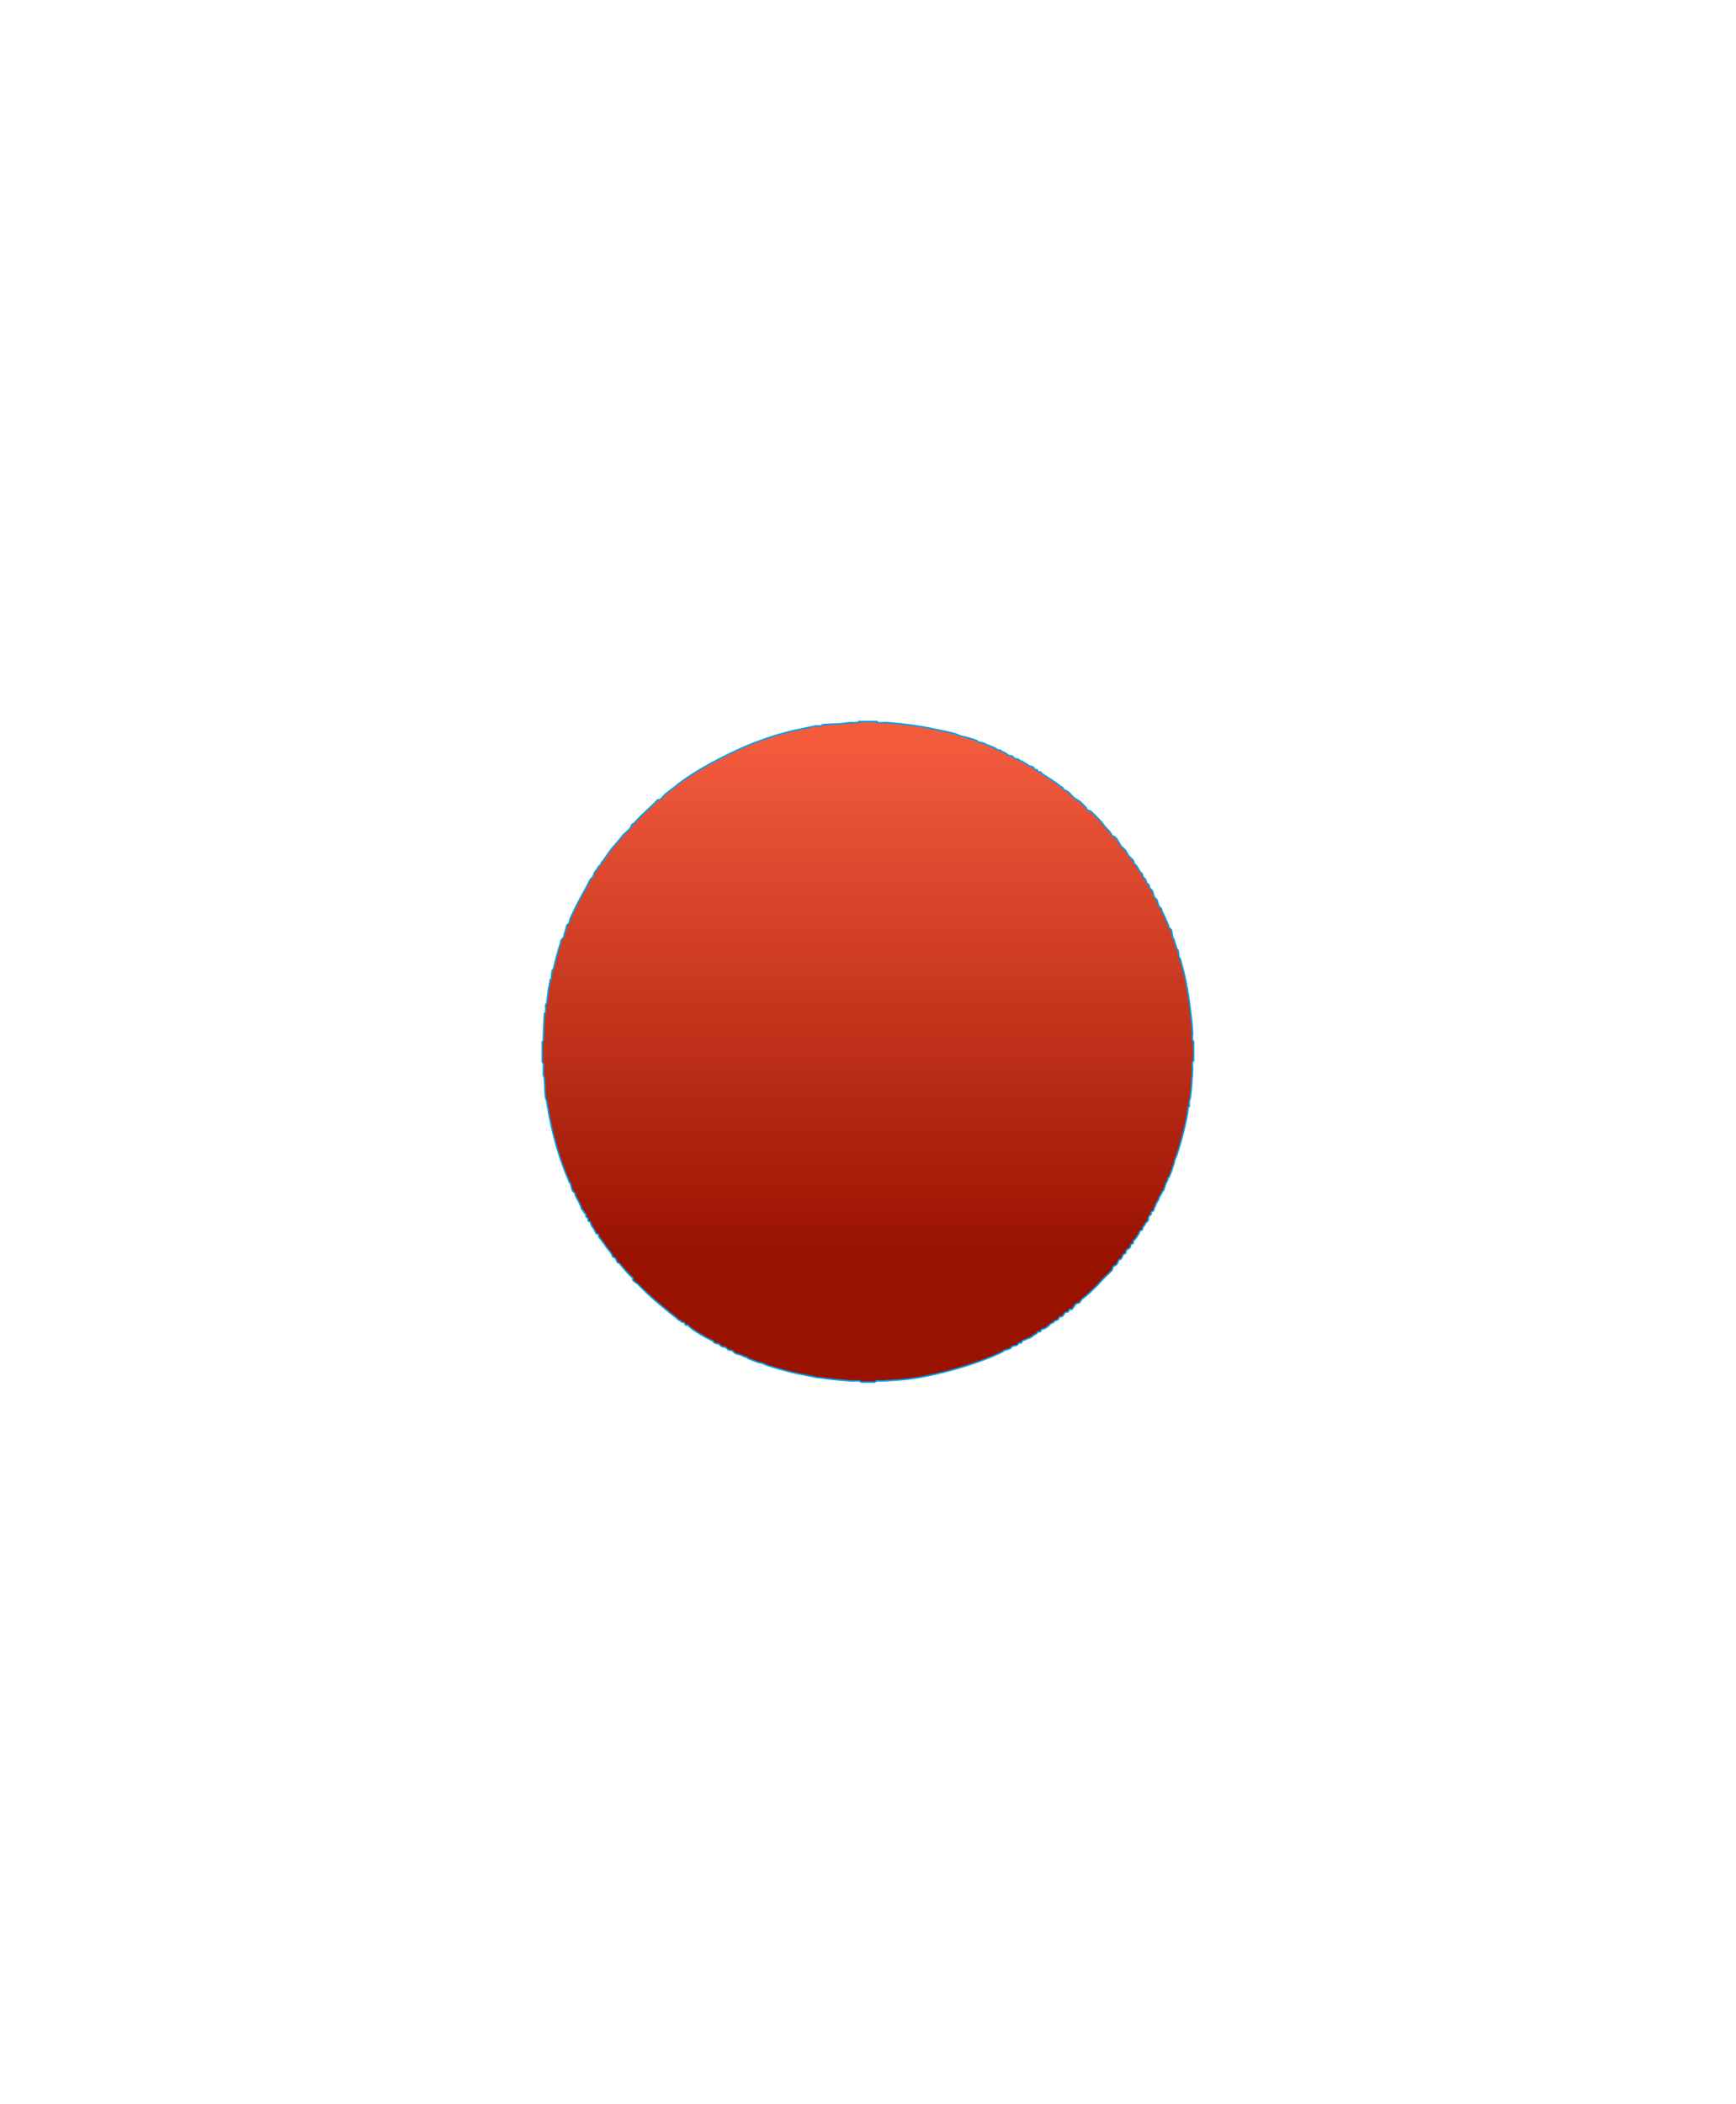 <?xml version="1.0" encoding="UTF-8" standalone="no"?>
<!DOCTYPE svg PUBLIC "-//W3C//DTD SVG 1.1//EN" "http://www.w3.org/Graphics/SVG/1.1/DTD/svg11.dtd">
<svg width="100%" height="100%" viewBox="0 0 1163 1409" version="1.1" xmlns="http://www.w3.org/2000/svg" xmlns:xlink="http://www.w3.org/1999/xlink" xml:space="preserve" xmlns:serif="http://www.serif.com/" style="fill-rule:evenodd;clip-rule:evenodd;stroke-miterlimit:10;">
    <g id="权威2">
        <g>
            <path d="M575.472,483.188L587.47,483.188C588.009,484.66 591.719,483.763 594.219,483.938C604.3,484.637 616.494,486.247 626.465,488.438C629.876,489.188 632.736,489.63 636.964,490.688C637.667,490.864 638.842,491.098 639.964,491.438C640.393,491.568 642.349,492.542 643.713,492.938C645.877,493.565 647.657,493.772 649.712,494.438C650.829,494.799 652.717,495.339 654.212,495.938C654.688,496.127 654.801,496.626 654.962,496.688C656.671,497.327 658.642,497.547 660.211,498.188C660.533,498.32 660.171,498.895 660.961,498.938C661.159,498.948 661.526,498.865 661.711,498.938C662.675,499.323 665.318,500.532 666.96,501.188C667.473,501.392 667.503,501.852 667.71,501.938C668.8,502.384 669.616,502.167 670.71,502.688C671.072,502.861 670.637,503.395 671.46,503.438C672.116,503.472 673.449,504.293 674.459,504.938C674.738,505.117 675.109,505.637 675.209,505.688C676.237,506.21 677.152,505.897 678.209,506.438C678.682,506.679 679.305,507.734 679.709,507.938C680.749,508.46 681.63,508.163 682.708,508.688C683.077,508.867 682.631,509.393 683.458,509.438C684.115,509.472 685.448,510.294 686.458,510.938C687.309,511.479 688.021,511.779 688.707,512.438C689.372,513.075 690.889,513.077 692.457,513.938C692.773,514.113 692.939,515.318 693.207,515.438C693.601,515.615 694.342,515.213 694.707,515.438C695.003,515.62 695.202,516.823 695.457,516.938C695.853,517.118 696.583,516.717 696.956,516.938C697.471,517.241 697.999,518.147 698.456,518.438C702.277,520.872 705.865,523.073 709.705,525.936C710.129,526.252 709.58,526.64 710.455,526.686C710.645,526.697 711.737,527.274 711.954,527.436C712.202,527.624 712.479,528.835 712.704,528.936C713.724,529.395 714.47,529.457 715.704,530.436C717.073,531.522 718.017,532.977 719.453,534.186C720.825,535.341 722.619,535.99 723.953,537.186C725.263,538.362 726.334,539.745 727.702,540.936C727.912,541.12 728.255,542.347 728.452,542.436C729.43,542.876 730.306,542.888 731.452,543.936C732.803,545.173 733.915,546.4 735.201,547.686C736.78,549.264 738.455,550.982 739.701,552.936C740.673,554.46 744.292,557.032 744.95,559.684C748.413,560.384 749.221,564.21 750.949,566.434C751.881,567.633 753.172,568.399 753.949,569.434C754.856,570.643 755.362,572.057 756.199,573.184C757.071,574.359 758.274,574.915 759.198,576.184C759.705,576.879 759.459,577.793 759.948,578.434C760.386,579.008 760.972,579.247 761.448,579.934C762.253,581.099 762.892,582.475 763.698,583.684C764.019,584.169 764.92,584.737 765.198,585.184C765.583,585.804 765.494,586.692 765.947,587.434C766.255,587.937 767.167,588.484 767.447,588.934C767.848,589.58 767.746,590.391 768.197,591.184C768.468,591.661 769.47,592.266 769.697,592.684C770.157,593.538 770.024,594.175 770.447,594.934C770.714,595.413 771.719,596.015 771.947,596.434C772.721,597.873 772.426,599.04 773.447,600.934C773.697,601.4 774.744,602.032 774.946,602.434C775.635,603.806 775.664,605.353 776.446,606.934C776.69,607.427 777.717,608.012 777.946,608.434C778.394,609.268 778.335,609.924 778.696,610.684C780.055,613.542 781.247,616.097 782.445,618.932C782.679,619.489 782.813,620.475 783.195,621.182C783.397,621.557 784.588,622.381 784.695,622.682C785.431,624.757 785.063,626.985 786.195,628.682C786.677,629.408 786.676,629.865 786.945,630.932C787.11,631.593 787.454,632.218 787.695,633.182C787.86,633.843 788.204,634.468 788.445,635.432C788.604,636.075 789.118,635.943 789.195,636.182C789.708,637.79 789.524,639.906 789.944,641.432C789.961,641.492 790.577,641.711 790.694,642.182C791.207,644.232 792.311,647.842 792.944,650.432C794.721,657.721 796.395,666.998 797.443,675.928C798.128,681.764 798.693,686.287 798.943,692.426C799.006,693.956 798.26,696.259 799.693,697.676L799.693,710.425C798.249,710.829 799.084,714.149 798.943,716.423C798.624,721.618 798.287,728.802 797.443,735.171C797.339,735.958 796.791,736.813 796.694,738.171C796.625,739.144 796.864,740.213 796.694,741.171C796.678,741.251 795.974,741.319 795.944,741.921C795.71,746.357 794.171,752.602 792.944,757.669C791.725,762.7 790.215,767.975 788.445,773.417C788.006,774.764 787.302,775.731 786.945,777.166C786.655,778.325 786.651,779.021 786.195,780.165C785.897,780.911 785.707,781.366 785.445,782.415C785.163,783.546 784.034,786.374 783.195,788.415C783.061,788.74 782.487,788.372 782.445,789.165C782.361,790.768 781.635,791.233 780.946,792.914C780.356,794.346 780.087,796.02 779.446,797.413C779.282,797.768 778.739,797.348 778.696,798.163C778.676,798.514 778.134,799.252 777.946,799.663C777.592,800.432 776.508,801.495 776.446,802.663C776.426,803.012 775.885,803.751 775.696,804.163C775.342,804.932 774.258,805.995 774.196,807.162C774.177,807.512 773.635,808.251 773.447,808.662C773.188,809.223 773.093,810.219 772.697,810.911C772.518,811.224 771.315,811.399 771.197,811.661C771.016,812.059 771.417,812.788 771.197,813.161C770.912,813.646 769.942,814.229 769.697,814.661C769.156,815.61 769.544,816.723 768.947,817.661C768.583,818.234 767.875,818.428 767.447,819.161C767.158,819.656 767.031,820.139 766.697,820.661C766.47,821.015 766.061,821.219 765.947,821.411C765.602,821.992 765.638,822.976 765.198,823.66C765.012,823.944 763.808,824.163 763.698,824.41C763.231,825.444 763.088,826.112 762.198,827.409C761.664,828.188 761.274,828.889 760.698,829.659C760.283,830.214 759.531,830.684 759.198,831.159C759.01,831.43 759.444,832.458 759.198,832.659C758.938,832.87 757.874,833.152 757.699,833.409C757.309,833.977 757.414,835.019 756.949,835.659C756.487,836.292 755.136,836.534 754.699,837.158C754.194,837.88 754.449,838.755 753.949,839.408C753.761,839.651 752.549,839.936 752.449,840.158C751.989,841.179 751.92,841.915 750.949,843.157C750.762,843.395 749.548,843.69 749.45,843.907C748.997,844.911 748.959,845.708 747.95,846.907C747.424,847.532 746.192,847.774 745.7,848.407C745.298,848.924 745.416,850.12 744.95,850.657C743.038,852.856 740.461,854.741 738.201,857.405C735.673,860.387 731.742,864.194 728.452,867.155C727.235,868.249 725.923,869.063 724.703,870.153C724.121,870.674 723.821,871.971 723.203,872.403C722.477,872.911 721.581,872.61 720.953,873.153C719.746,874.196 719.208,875.882 717.954,876.903C717.693,877.114 716.66,876.651 716.454,876.903C716.242,877.163 715.961,878.227 715.704,878.403C715.155,878.778 714.058,878.694 713.454,879.153C712.828,879.628 712.58,880.966 711.954,881.403C711.232,881.907 710.357,881.655 709.705,882.153C709.459,882.339 709.177,883.551 708.955,883.653C707.924,884.118 707.227,884.221 705.955,885.153C705.532,885.462 706.079,885.856 705.205,885.901C704.976,885.915 703.968,886.477 703.705,886.651C703.196,886.991 702.672,887.837 702.206,888.151C701.393,888.702 700.85,889.169 699.956,889.651C699.409,889.948 698.35,889.981 697.706,890.401C697.424,890.587 697.202,891.79 696.956,891.901C696.586,892.069 695.778,891.667 695.457,891.901C694.86,892.333 694.696,892.938 693.957,893.401C693.46,893.712 692.987,893.811 692.457,894.151C692.103,894.376 691.899,894.786 691.707,894.901C691.066,895.28 689.782,896.344 688.707,896.401C688.357,896.419 687.618,896.962 687.208,897.151C686.647,897.409 685.651,897.505 684.958,897.901C684.645,898.077 684.471,899.282 684.208,899.401C683.81,899.579 683.082,899.18 682.708,899.401C682.242,899.673 681.621,900.68 681.208,900.901C680.191,901.438 679.262,901.11 678.209,901.649C677.747,901.885 677.102,902.96 676.709,903.149C675.389,903.786 673.704,903.942 672.209,904.649C671.847,904.821 672.28,905.356 671.46,905.399C671.109,905.419 670.37,905.96 669.96,906.149C659.391,911.03 645.94,915.532 632.465,918.897C625.176,920.716 617.747,922.403 609.967,923.397C603.931,924.168 597.559,924.495 591.22,924.897C589.569,925.001 587.324,924.188 585.971,925.647L576.972,925.647C575.325,924.163 572.815,925.032 570.972,924.897C564.806,924.444 555.75,923.745 549.225,922.647C548.746,922.567 548.195,922.764 547.725,922.647C543.432,921.575 535.127,920.284 529.728,918.897C524.54,917.567 519.354,916.149 513.98,914.399C512.893,914.044 511.586,913.237 510.23,912.899C509.07,912.608 508.375,912.606 507.231,912.149C505.984,911.649 503.645,910.753 501.231,909.899C501.061,909.837 501.041,909.29 500.481,909.149C498.916,908.757 498.054,908.26 496.732,907.649C495.623,907.137 493.932,907.065 492.233,906.149C491.783,905.907 491.119,904.833 490.733,904.649C489.685,904.153 488.793,904.442 487.733,903.899C487.264,903.659 486.634,902.598 486.233,902.399C485.198,901.885 484.292,902.192 483.234,901.649C482.75,901.401 482.151,900.37 481.734,900.151C480.767,899.639 479.671,899.997 478.734,899.401C478.142,899.024 478.005,898.327 477.234,897.901C475.772,897.091 474.181,896.487 472.734,895.651C469.271,893.649 465.488,891.555 462.235,888.901C461.755,888.507 461.161,887.696 460.735,887.401C460.464,887.214 459.436,887.647 459.235,887.401C459.049,887.173 458.707,886.038 458.485,885.901C457.687,885.413 456.933,885.651 456.235,885.153C455.813,884.85 456.359,884.448 455.485,884.403C454.689,884.36 453.526,882.977 452.485,882.153C444.633,875.93 435.044,868.1 427.738,860.405C426.675,859.284 424.998,858.567 423.988,857.405C423.768,857.153 424.241,856.114 423.988,855.905C421.103,853.546 417.963,849.753 414.989,846.157C414.804,845.934 413.582,845.614 413.489,845.407C413.029,844.386 412.96,843.649 411.989,842.407C411.802,842.169 410.588,841.875 410.489,841.657C410.027,840.635 409.95,839.909 408.989,838.658C408.082,837.477 406.941,836.179 405.989,834.909C405.426,834.155 405.073,833.418 404.489,832.659C403.817,831.784 403.093,830.995 402.239,829.659C402.013,829.305 401.604,829.102 401.489,828.909C401.153,828.344 401.179,827.319 400.739,826.659C400.554,826.383 399.349,826.153 399.239,825.909C398.773,824.877 398.58,824.225 397.739,822.91C397.207,822.078 396.725,821.559 396.239,820.661C395.925,820.077 395.914,819.113 395.489,818.411C395.308,818.112 394.104,817.917 393.989,817.661C393.81,817.264 394.21,816.534 393.989,816.161C393.701,815.671 392.742,815.098 392.489,814.661C392.33,814.388 392.723,813.352 392.489,813.161C391.483,812.338 391.178,811.848 390.239,810.161C390.018,809.765 389.534,810.262 389.489,809.411C389.394,807.6 386.901,803.44 385.739,801.163C385.425,800.546 385.404,799.684 384.989,798.913C384.753,798.473 383.664,797.791 383.489,797.413C382.782,795.878 382.691,793.857 381.989,792.164C381.853,791.837 381.281,792.208 381.239,791.414C381.205,790.758 380.252,788.899 379.739,787.665C374.738,775.604 370.701,761.723 367.74,746.42C367.433,744.835 367.55,744.155 366.99,741.921C366.804,741.18 366.58,739.743 366.24,737.421C366.073,736.272 365.615,736.11 365.49,735.171C364.93,730.944 365.075,726.733 364.74,722.423C364.684,721.708 364.084,720.727 363.99,719.423C363.92,718.43 364.041,717.419 363.99,716.423C363.914,714.891 364.683,712.594 363.24,711.175L363.24,697.676C363.929,697.512 363.981,697.047 363.99,696.176C364.048,690.476 364.483,683.818 364.74,678.928C364.767,678.409 365.492,678.154 365.49,678.178C365.711,676.077 365.422,674.245 365.49,672.93C365.52,672.361 366.234,672.219 366.24,672.18C366.781,668.542 367.029,664.569 367.74,660.93C368.131,658.935 368.392,658.294 368.49,656.432C368.524,655.784 369.209,655.824 369.24,655.682C369.701,653.616 369.503,651.619 369.99,649.682C370.028,649.532 370.597,649.501 370.74,648.932C372.178,643.185 373.711,636.841 375.24,632.434C375.573,631.476 375.528,630.703 375.99,629.434C376.107,629.111 377.31,628.344 377.49,627.934C377.932,626.924 377.978,625.636 378.24,624.934C378.58,624.023 378.722,623.359 378.99,622.684C379.368,621.732 379.243,620.92 379.74,619.684C379.881,619.334 381.051,618.618 381.24,618.184C381.719,617.089 381.628,615.977 381.99,615.184C385.487,607.545 389.218,600.413 393.239,593.437C394.018,592.084 394.699,590.204 395.489,588.937C395.769,588.489 396.666,587.922 396.989,587.437C397.164,587.174 397.727,586.166 397.739,585.937C397.797,584.861 398.86,583.577 399.239,582.937C399.353,582.744 399.763,582.541 399.989,582.187C400.332,581.65 400.414,581.182 400.739,580.687C401.043,580.227 401.906,579.687 402.239,579.187C402.414,578.924 402.977,577.916 402.989,577.687C403.035,576.813 403.435,577.36 403.739,576.937C405.477,574.518 407.174,571.811 408.988,569.438C411.394,566.293 414.608,562.95 416.487,560.439C418.254,558.08 420.086,557.03 421.737,555.19C422.776,554.032 422.794,553.173 423.237,552.19C423.327,551.991 424.553,551.653 424.737,551.44C427.961,547.705 431.123,544.783 434.486,541.691C436.782,539.58 439.047,537.451 440.485,535.692C440.693,535.439 441.733,535.913 441.985,535.692C443.756,534.143 445.066,532.254 446.485,531.192C448.796,529.463 450.494,528.181 452.484,526.692C453.576,525.875 454.645,524.486 455.484,524.442C456.358,524.395 455.811,524 456.234,523.692C466.538,516.196 478.07,509.96 489.98,504.194C502.093,498.329 515.143,493.393 528.975,489.945C534.154,488.654 542.147,487.215 546.223,486.195C547.349,485.913 548.808,486.257 549.972,486.195C550.532,486.166 550.695,485.449 550.722,485.445C554.824,484.872 559.153,485.045 563.47,484.695C565.484,484.532 567.38,484.073 569.47,483.945C571.311,483.825 573.825,484.654 575.472,483.188Z" style="fill:url(#_Linear1);fill-rule:nonzero;stroke:rgb(0,160,233);stroke-width:1px;"/>
        </g>
    </g>
    <defs>
        <linearGradient id="_Linear1" x1="0" y1="0" x2="1" y2="0" gradientUnits="userSpaceOnUse" gradientTransform="matrix(1,338,-338,1,580.856,497.988)"><stop offset="0" style="stop-color:rgb(243,91,61);stop-opacity:1"/><stop offset="1" style="stop-color:rgb(154,19,1);stop-opacity:1"/></linearGradient>
    </defs>
</svg>
